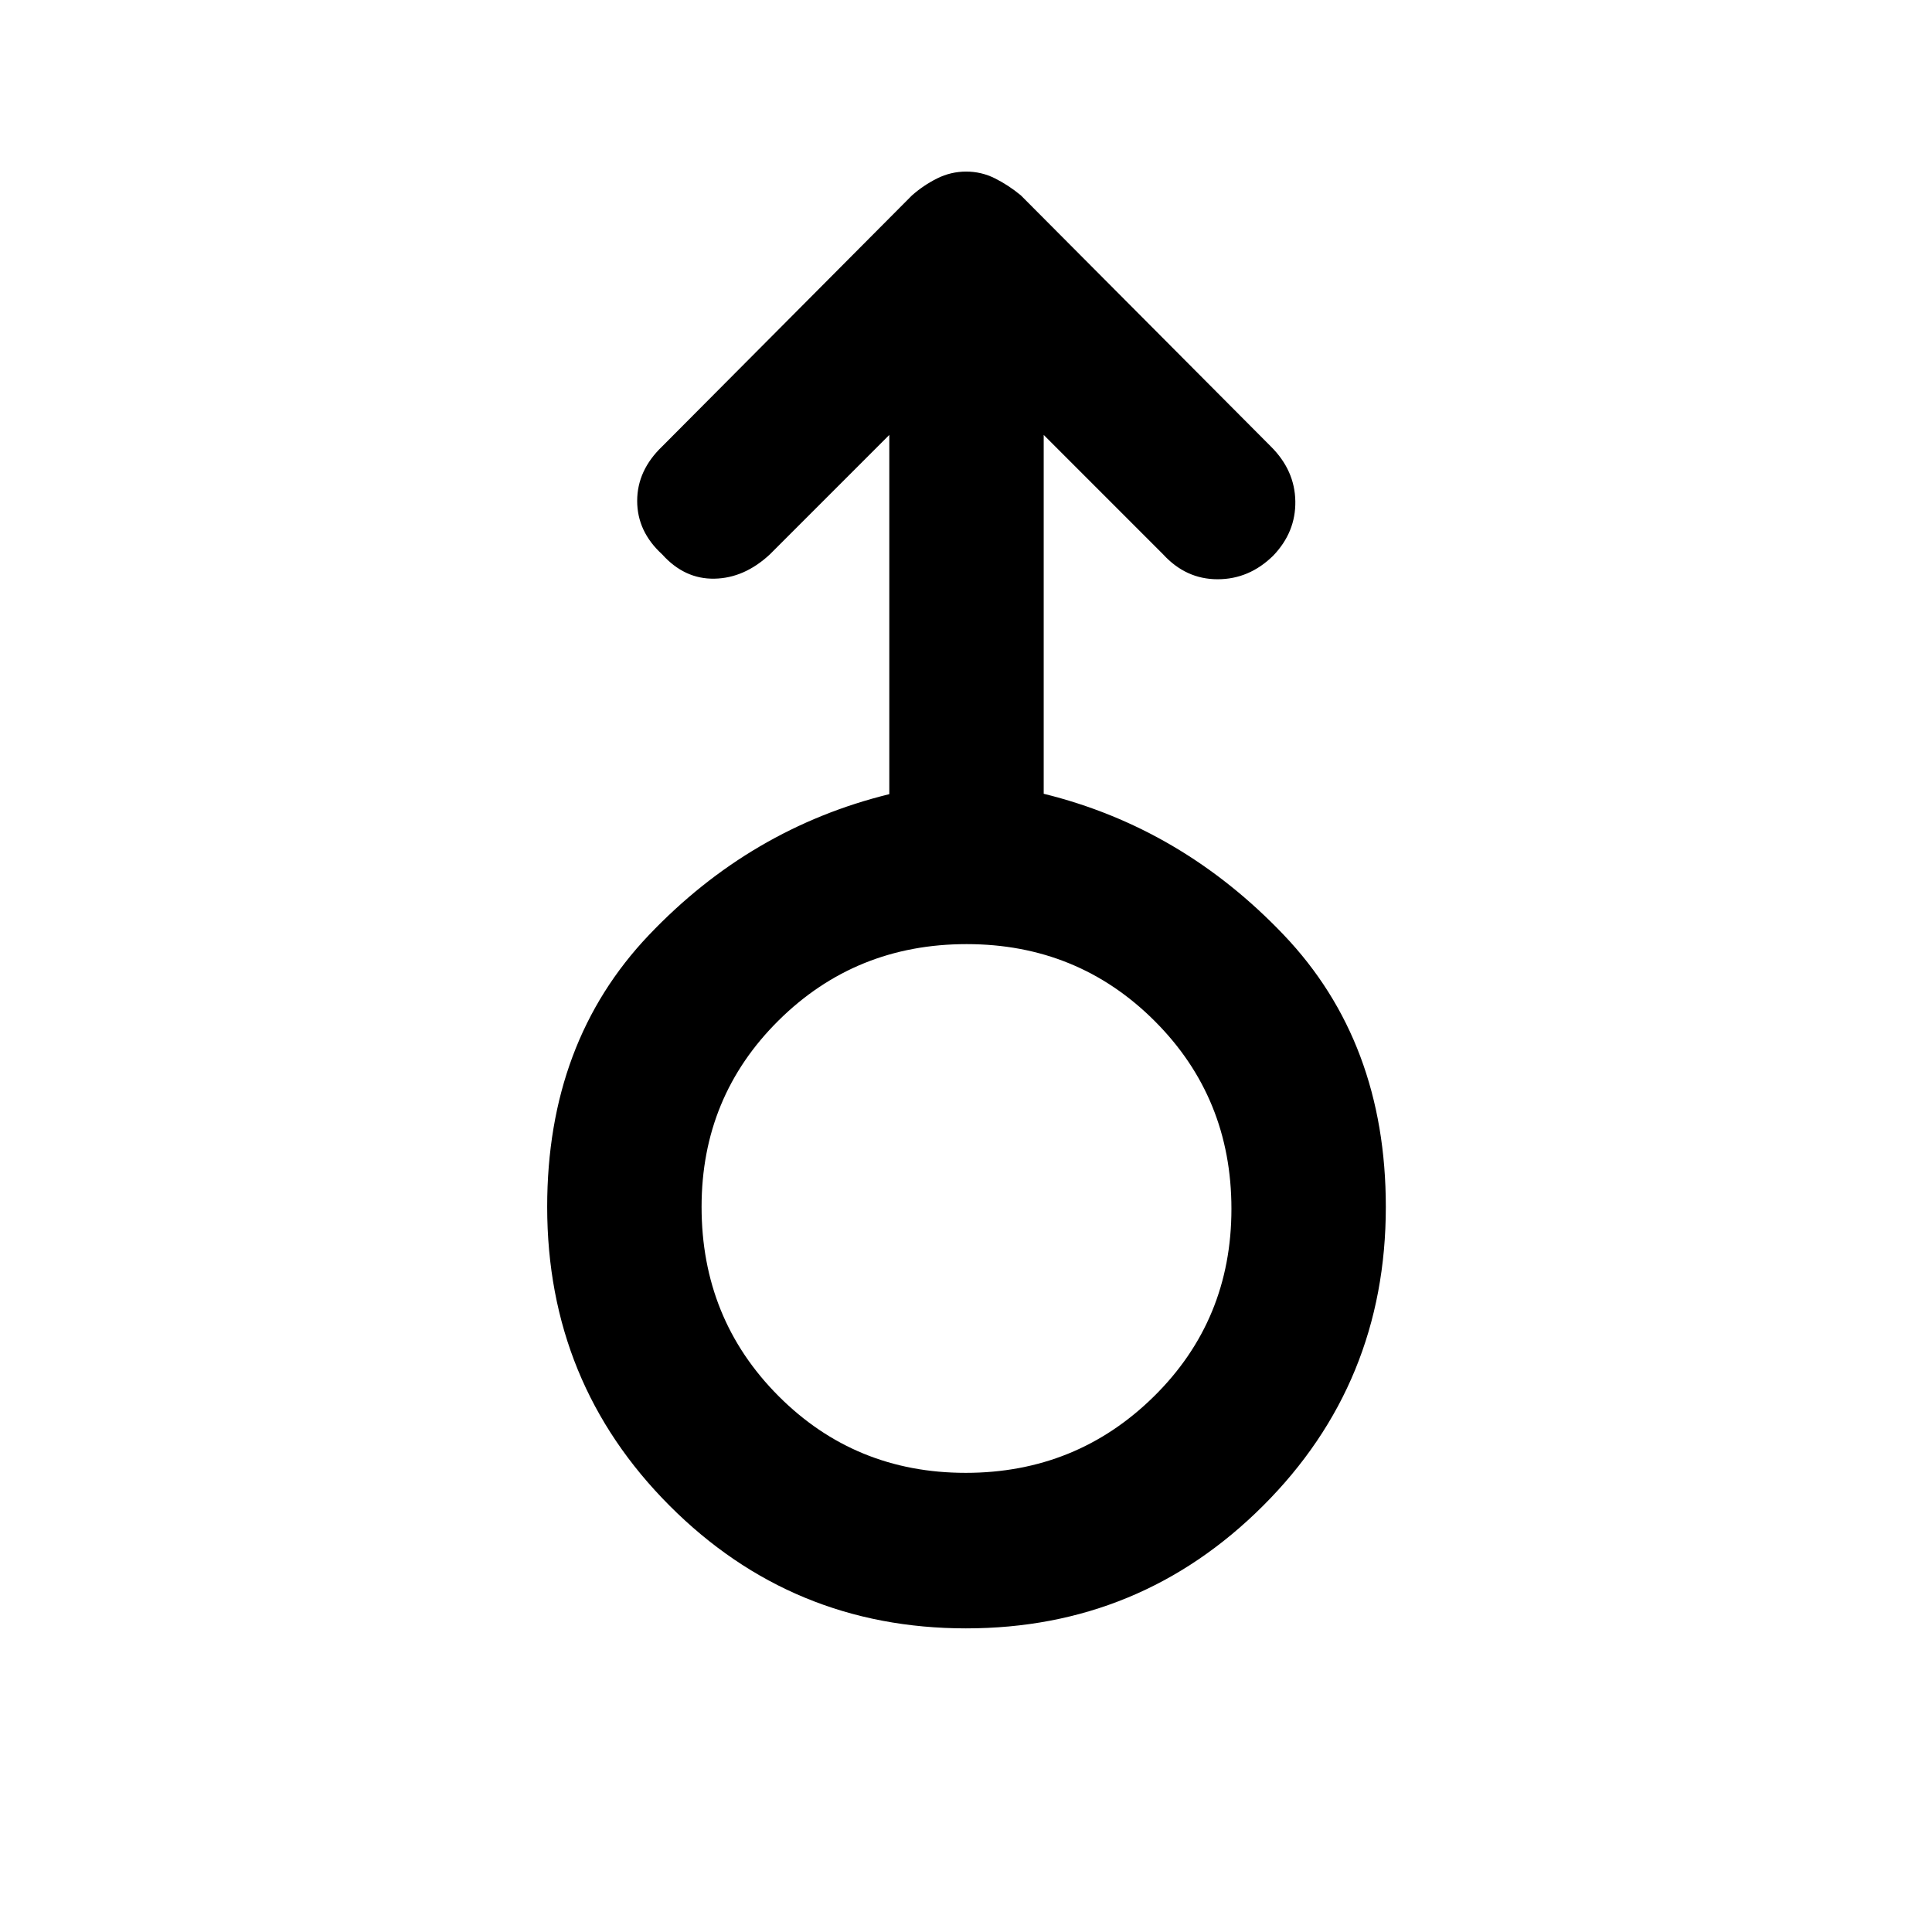 <svg xmlns="http://www.w3.org/2000/svg" height="48" viewBox="0 -960 960 960" width="48"><path d="M480.06-150.87q-86.52 0-147.34-60.95-60.83-60.96-60.83-148.53 0-81.86 50.5-134.98 50.5-53.12 119.5-70.06v-178.5l-59.32 59.33q-12.68 11.82-27.56 12.1-14.88.29-26.01-12.1-12.39-11.33-12.39-26.54 0-15.2 12.47-27.12l123.99-124.61q5.76-5.11 12.59-8.51 6.82-3.4 14.42-3.4 7.59 0 14.33 3.38t12.87 8.45L631.5-738.13q11.89 11.83 12.14 27.18t-10.99 27.06q-11.91 11.72-27.64 11.72-15.72 0-27.08-12.39l-59.32-59.33v178.31q68.5 16.86 119.25 70.1 50.75 53.23 50.75 135.17 0 87.65-61.02 148.55-61.01 60.89-147.53 60.89Zm-.24-77.28q55.01 0 93.54-37.96 38.53-37.96 38.53-93.22t-38.21-93.4q-38.21-38.14-93.36-38.14t-93.43 37.92q-38.28 37.91-38.28 92.64 0 55.59 38.11 93.88 38.1 38.28 93.1 38.28Zm.18-131.89Z"/></svg>